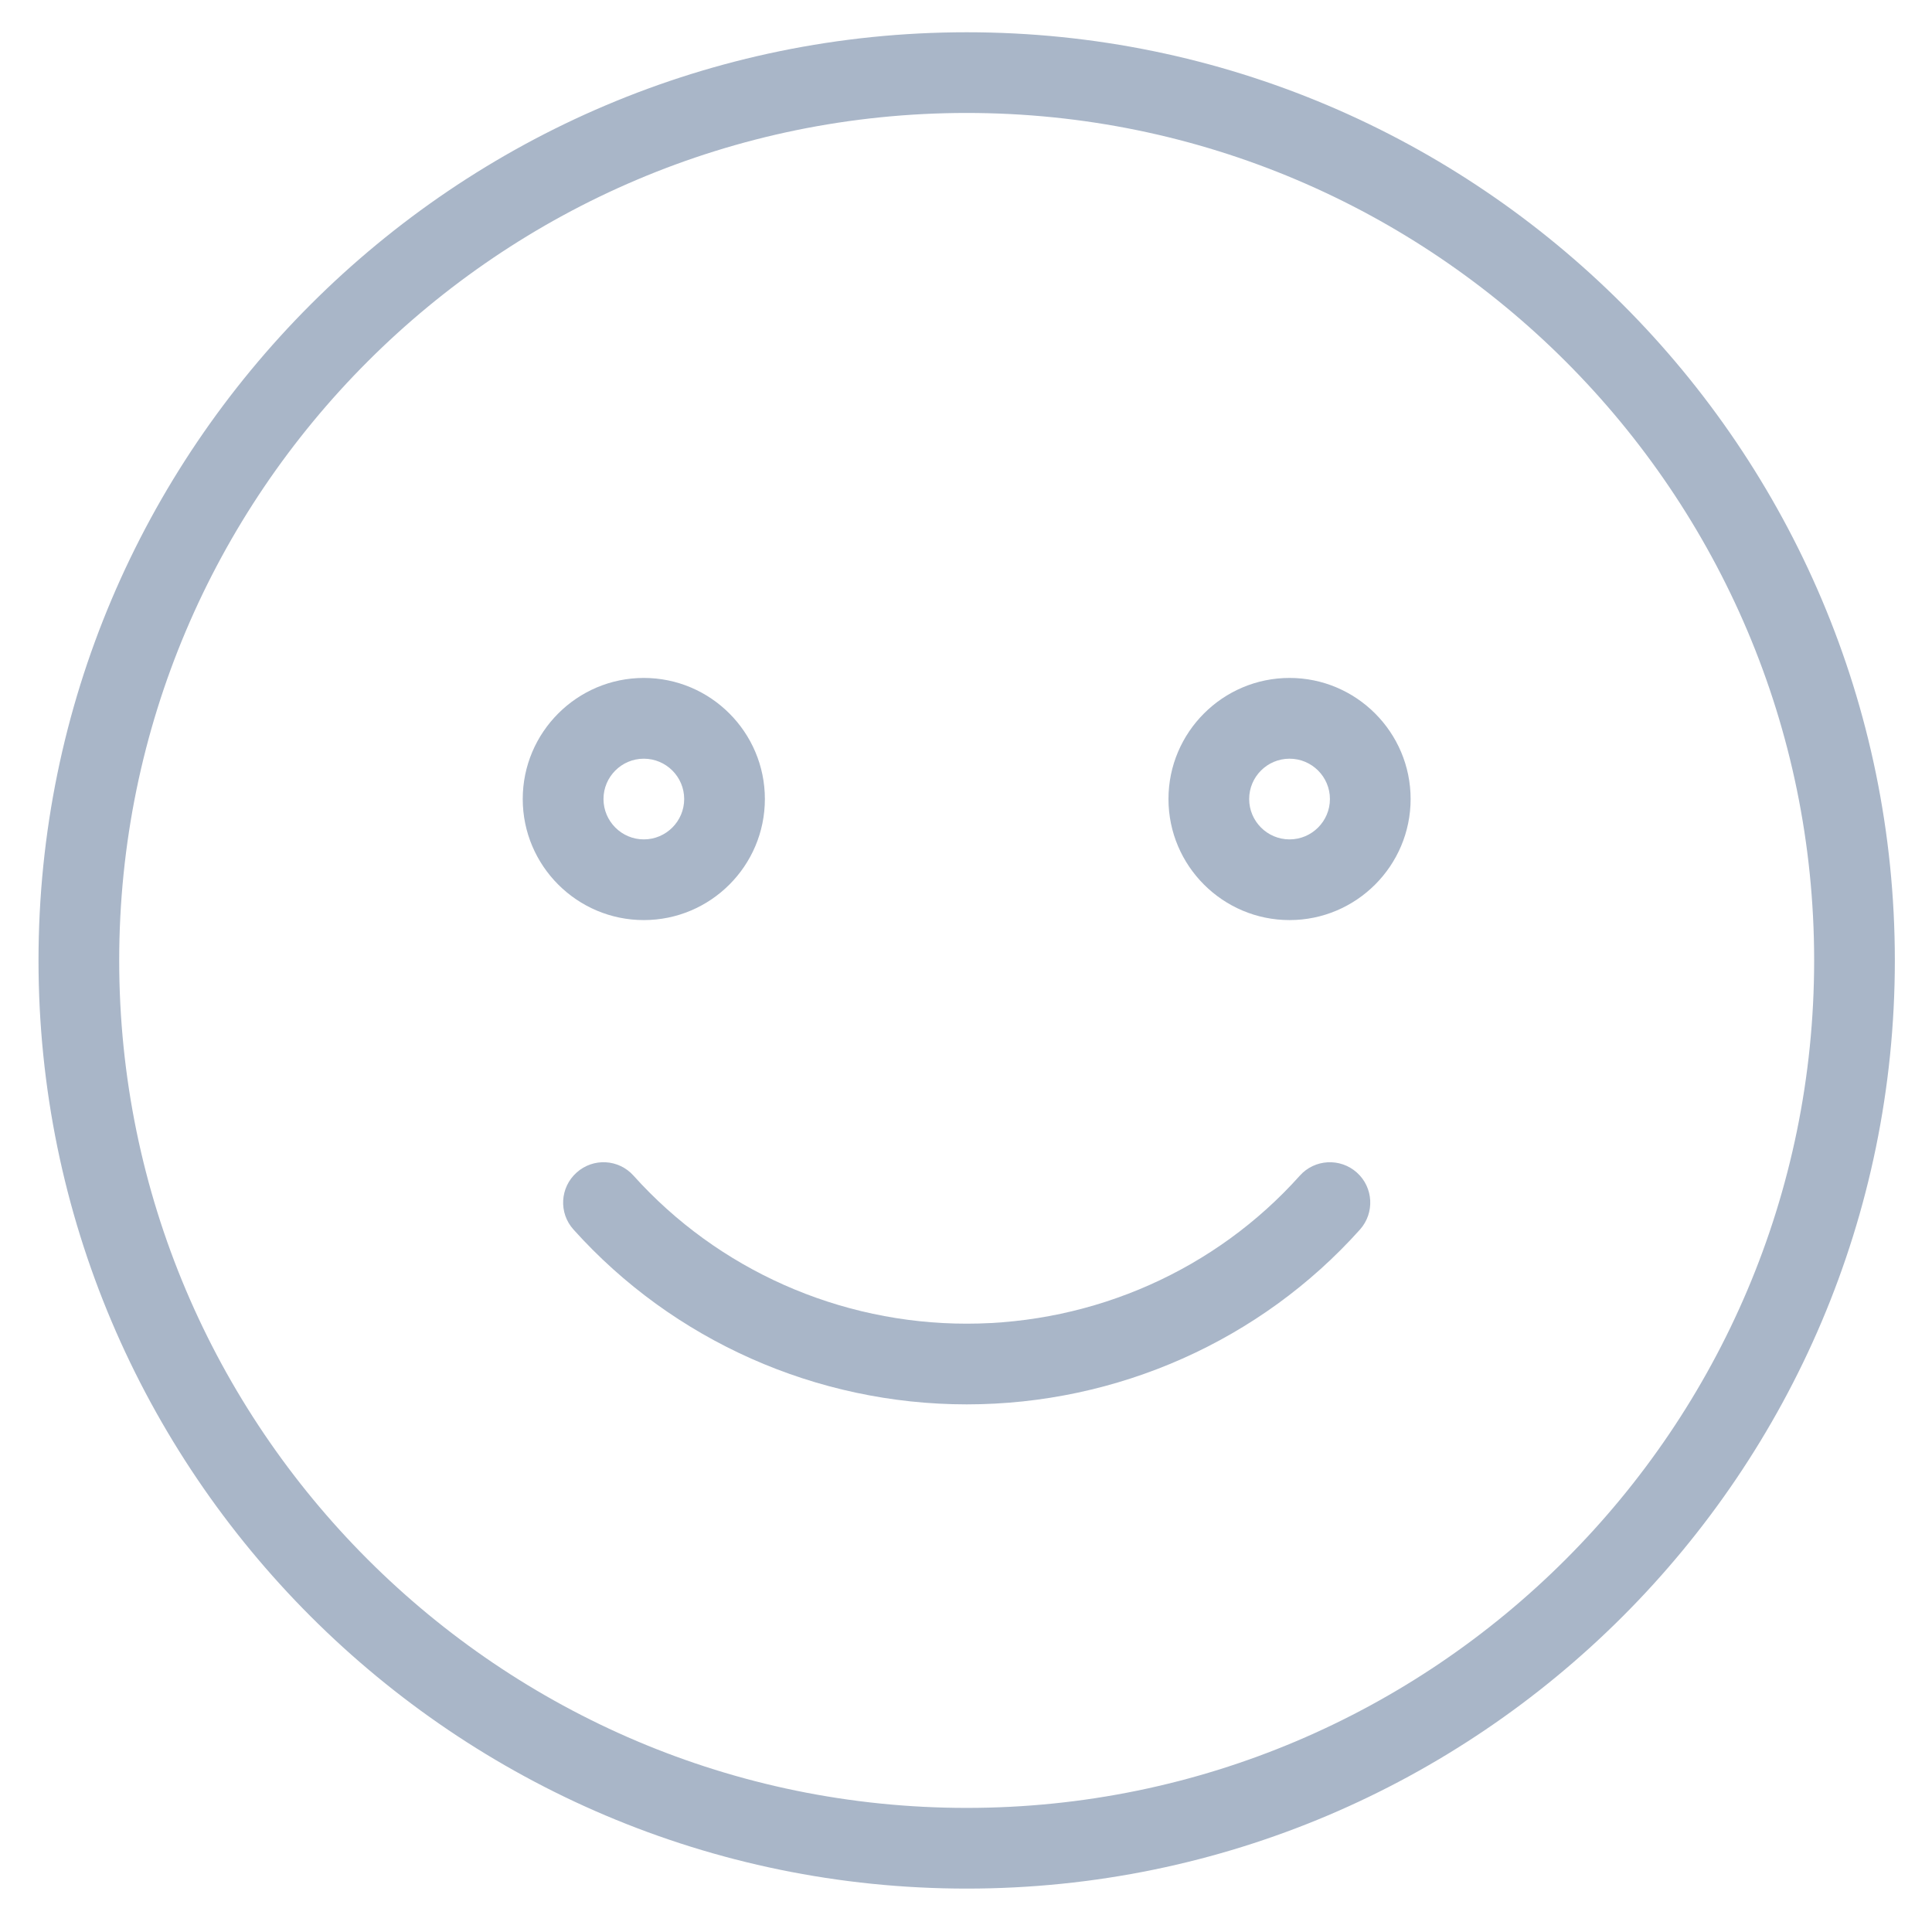 <?xml version="1.0" encoding="UTF-8"?>
<svg width="30px" height="30px" viewBox="0 0 30 29" version="1.1" xmlns="http://www.w3.org/2000/svg" xmlns:xlink="http://www.w3.org/1999/xlink">
    <!-- Generator: Sketch 51.3 (57544) - http://www.bohemiancoding.com/sketch -->
    <title>icon-emoji-gray-yellow</title>
    <desc>Created with Sketch.</desc>
    <defs></defs>
    <g id="Page-27" stroke="none" stroke-width="1" fill="none" fill-rule="evenodd">
        <g id="student-app" transform="translate(-637, -298)" fill="#A9B6C8">
            <g id="Group-11743" transform="translate(466, 297)">
                <g id="icon-emoji-gray-yellow" transform="translate(171, 1)">
                    <path d="M15.011,27.573 C7.754,27.573 1.851,21.67 1.851,14.414 C1.851,7.157 7.754,1.254 15.011,1.254 C22.267,1.254 28.17,7.157 28.17,14.414 C28.17,21.67 22.267,27.573 15.011,27.573 M15.011,0.001 C7.064,0.001 0.598,6.467 0.598,14.414 C0.598,22.361 7.064,28.826 15.011,28.826 C22.957,28.826 29.423,22.361 29.423,14.414 C29.423,6.467 22.957,0.001 15.011,0.001" id="Fill-11721"></path>
                    <path d="M9.371,11.907 C9.371,11.562 9.652,11.281 9.997,11.281 C10.343,11.281 10.624,11.562 10.624,11.907 C10.624,12.252 10.343,12.534 9.997,12.534 C9.652,12.534 9.371,12.252 9.371,11.907 M11.877,11.907 C11.877,10.871 11.034,10.027 9.997,10.027 C8.961,10.027 8.117,10.871 8.117,11.907 C8.117,12.944 8.961,13.787 9.997,13.787 C11.034,13.787 11.877,12.944 11.877,11.907" id="Fill-11723"></path>
                    <path d="M20.024,12.534 C19.678,12.534 19.397,12.252 19.397,11.907 C19.397,11.562 19.678,11.281 20.024,11.281 C20.37,11.281 20.651,11.562 20.651,11.907 C20.651,12.252 20.37,12.534 20.024,12.534 M20.024,10.027 C18.988,10.027 18.144,10.871 18.144,11.907 C18.144,12.944 18.988,13.787 20.024,13.787 C21.06,13.787 21.904,12.944 21.904,11.907 C21.904,10.871 21.06,10.027 20.024,10.027" id="Fill-11725"></path>
                    <path d="M20.183,17.756 C18.877,19.216 16.993,20.054 15.011,20.054 C13.035,20.054 11.149,19.216 9.837,17.755 C9.606,17.497 9.21,17.476 8.953,17.708 C8.695,17.939 8.673,18.335 8.905,18.592 C10.454,20.318 12.68,21.307 15.011,21.307 C17.348,21.307 19.574,20.317 21.118,18.592 C21.348,18.334 21.327,17.938 21.069,17.707 C20.81,17.476 20.413,17.498 20.183,17.756" id="Fill-11727"></path>
                </g>
            </g>
        </g>
    </g>
</svg>